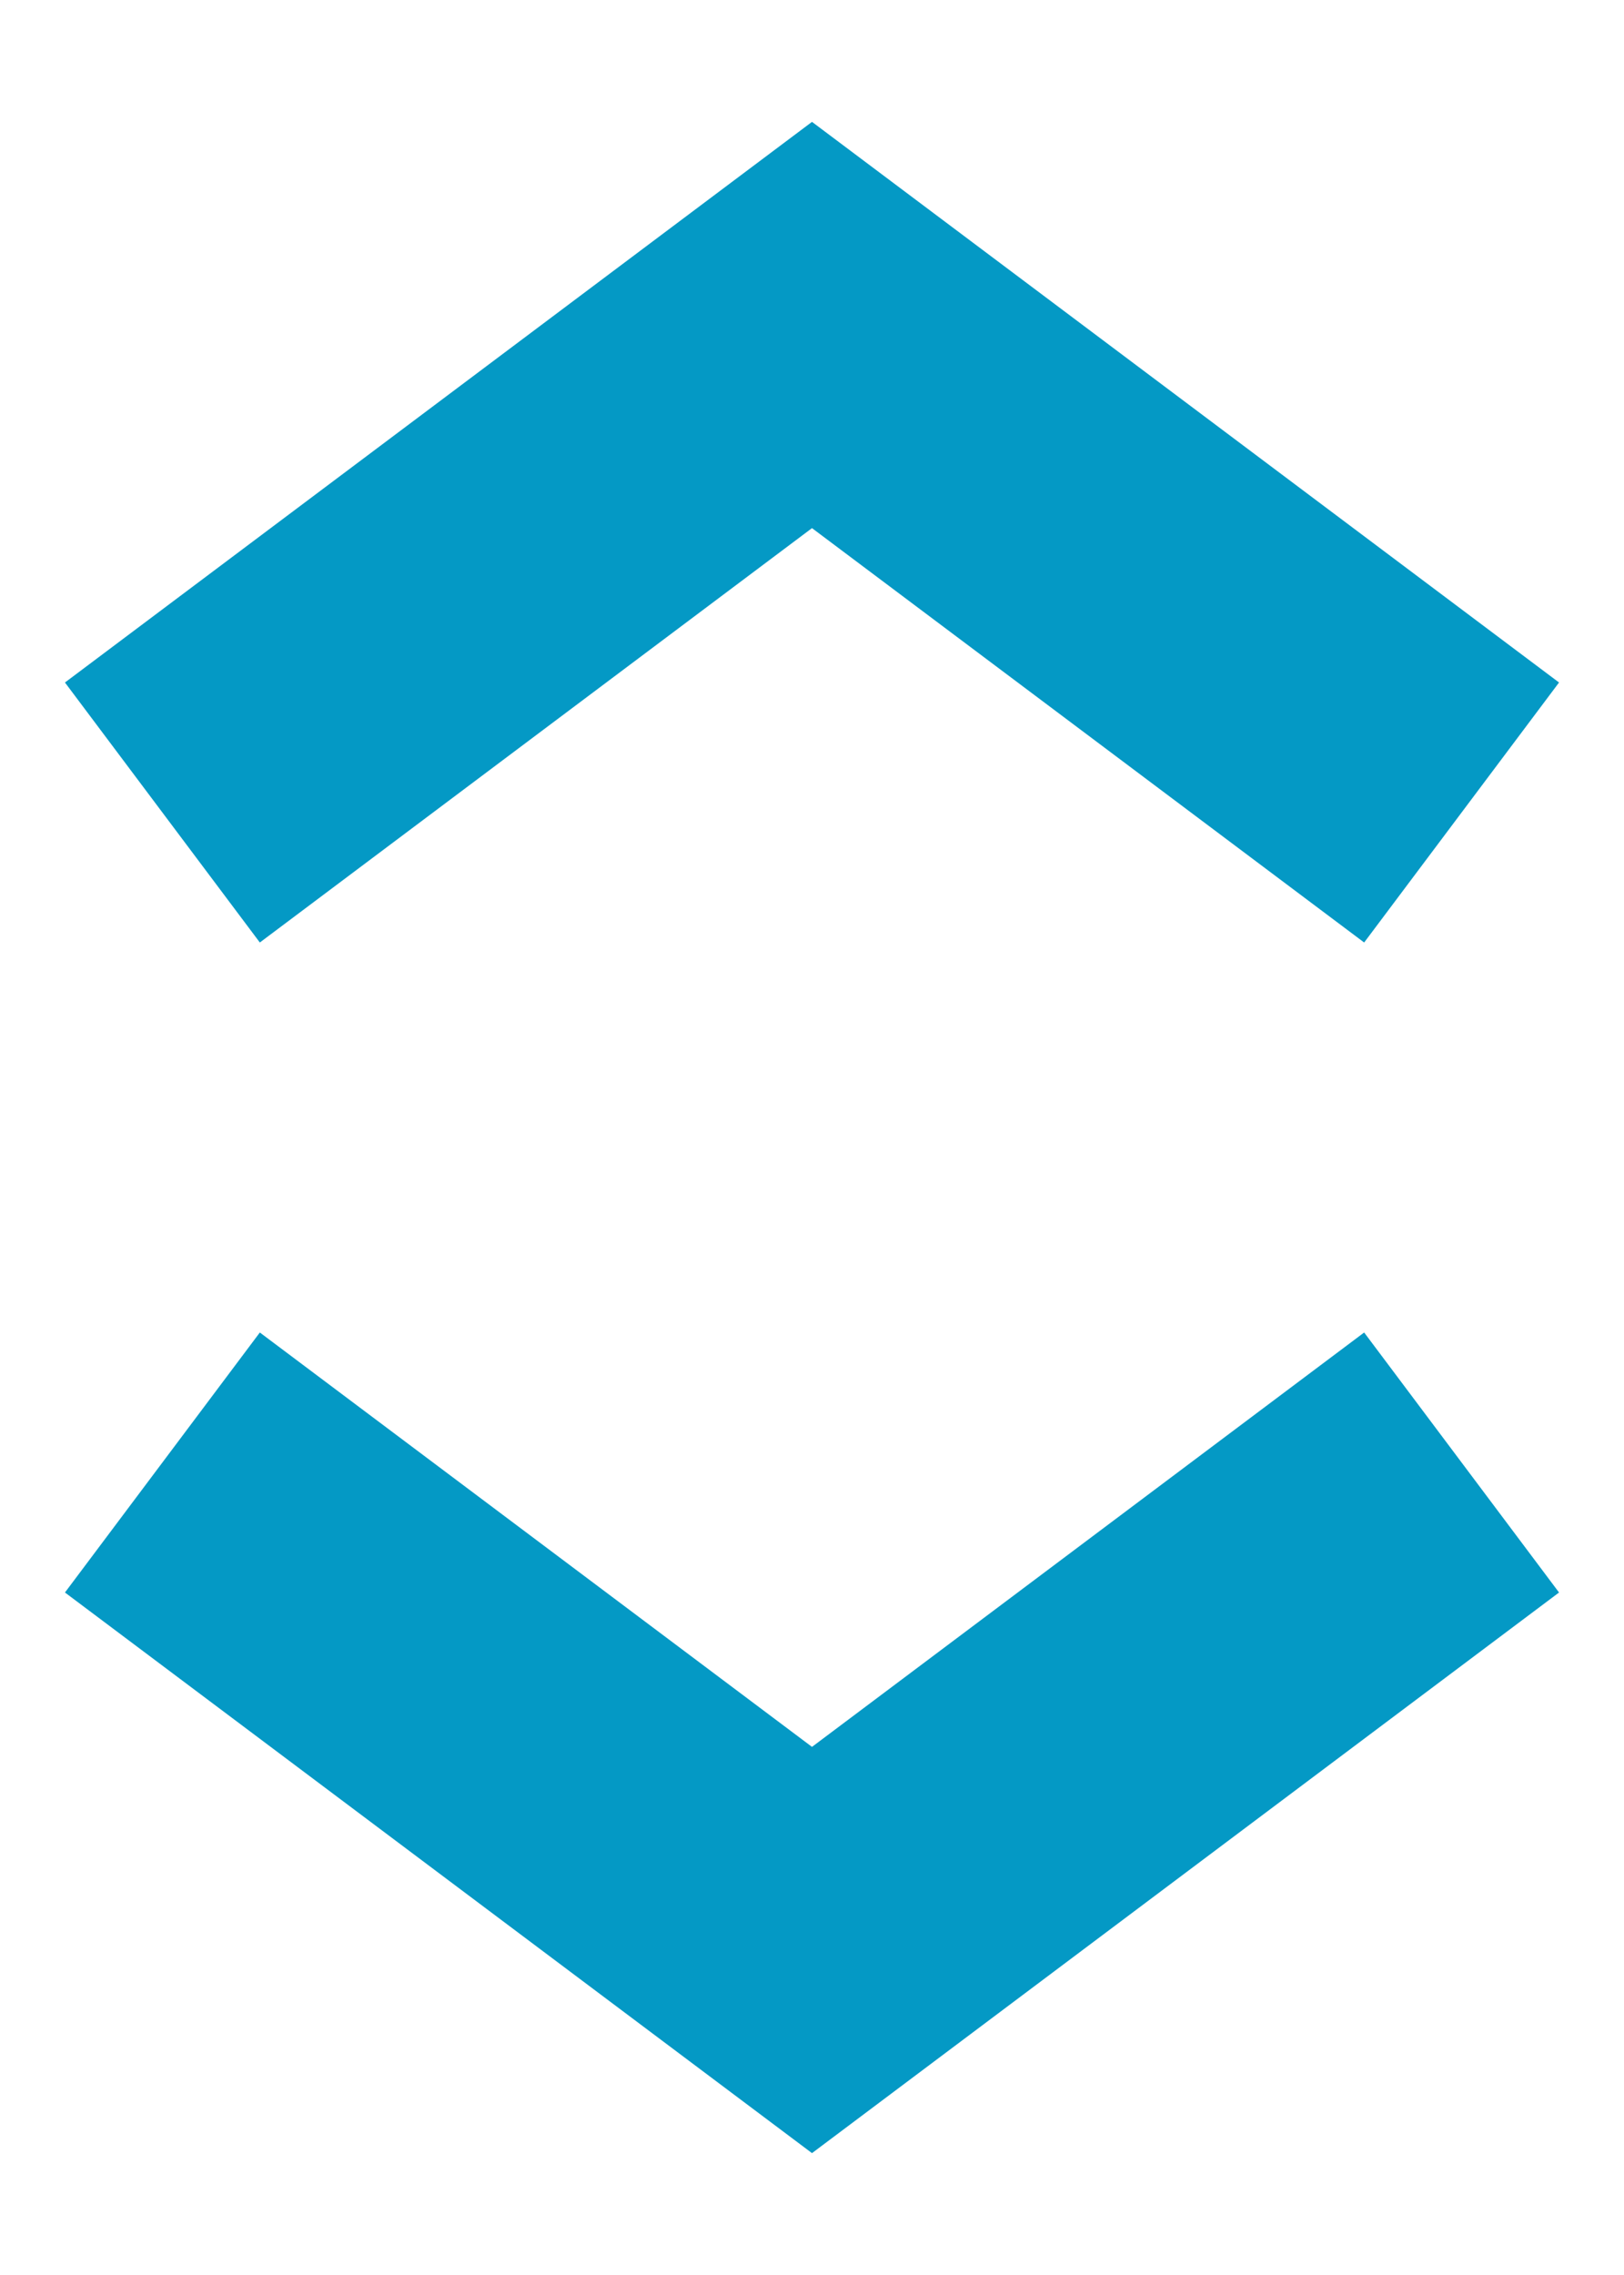 <svg width="10" height="14" viewBox="0 0 10 14" fill="none" xmlns="http://www.w3.org/2000/svg">
<path d="M1 9L5 12L9 9" stroke="#0499C5" stroke-width="2"/>
<path d="M9 5L5 2L1 5" stroke="#0499C5" stroke-width="2"/>
</svg>

